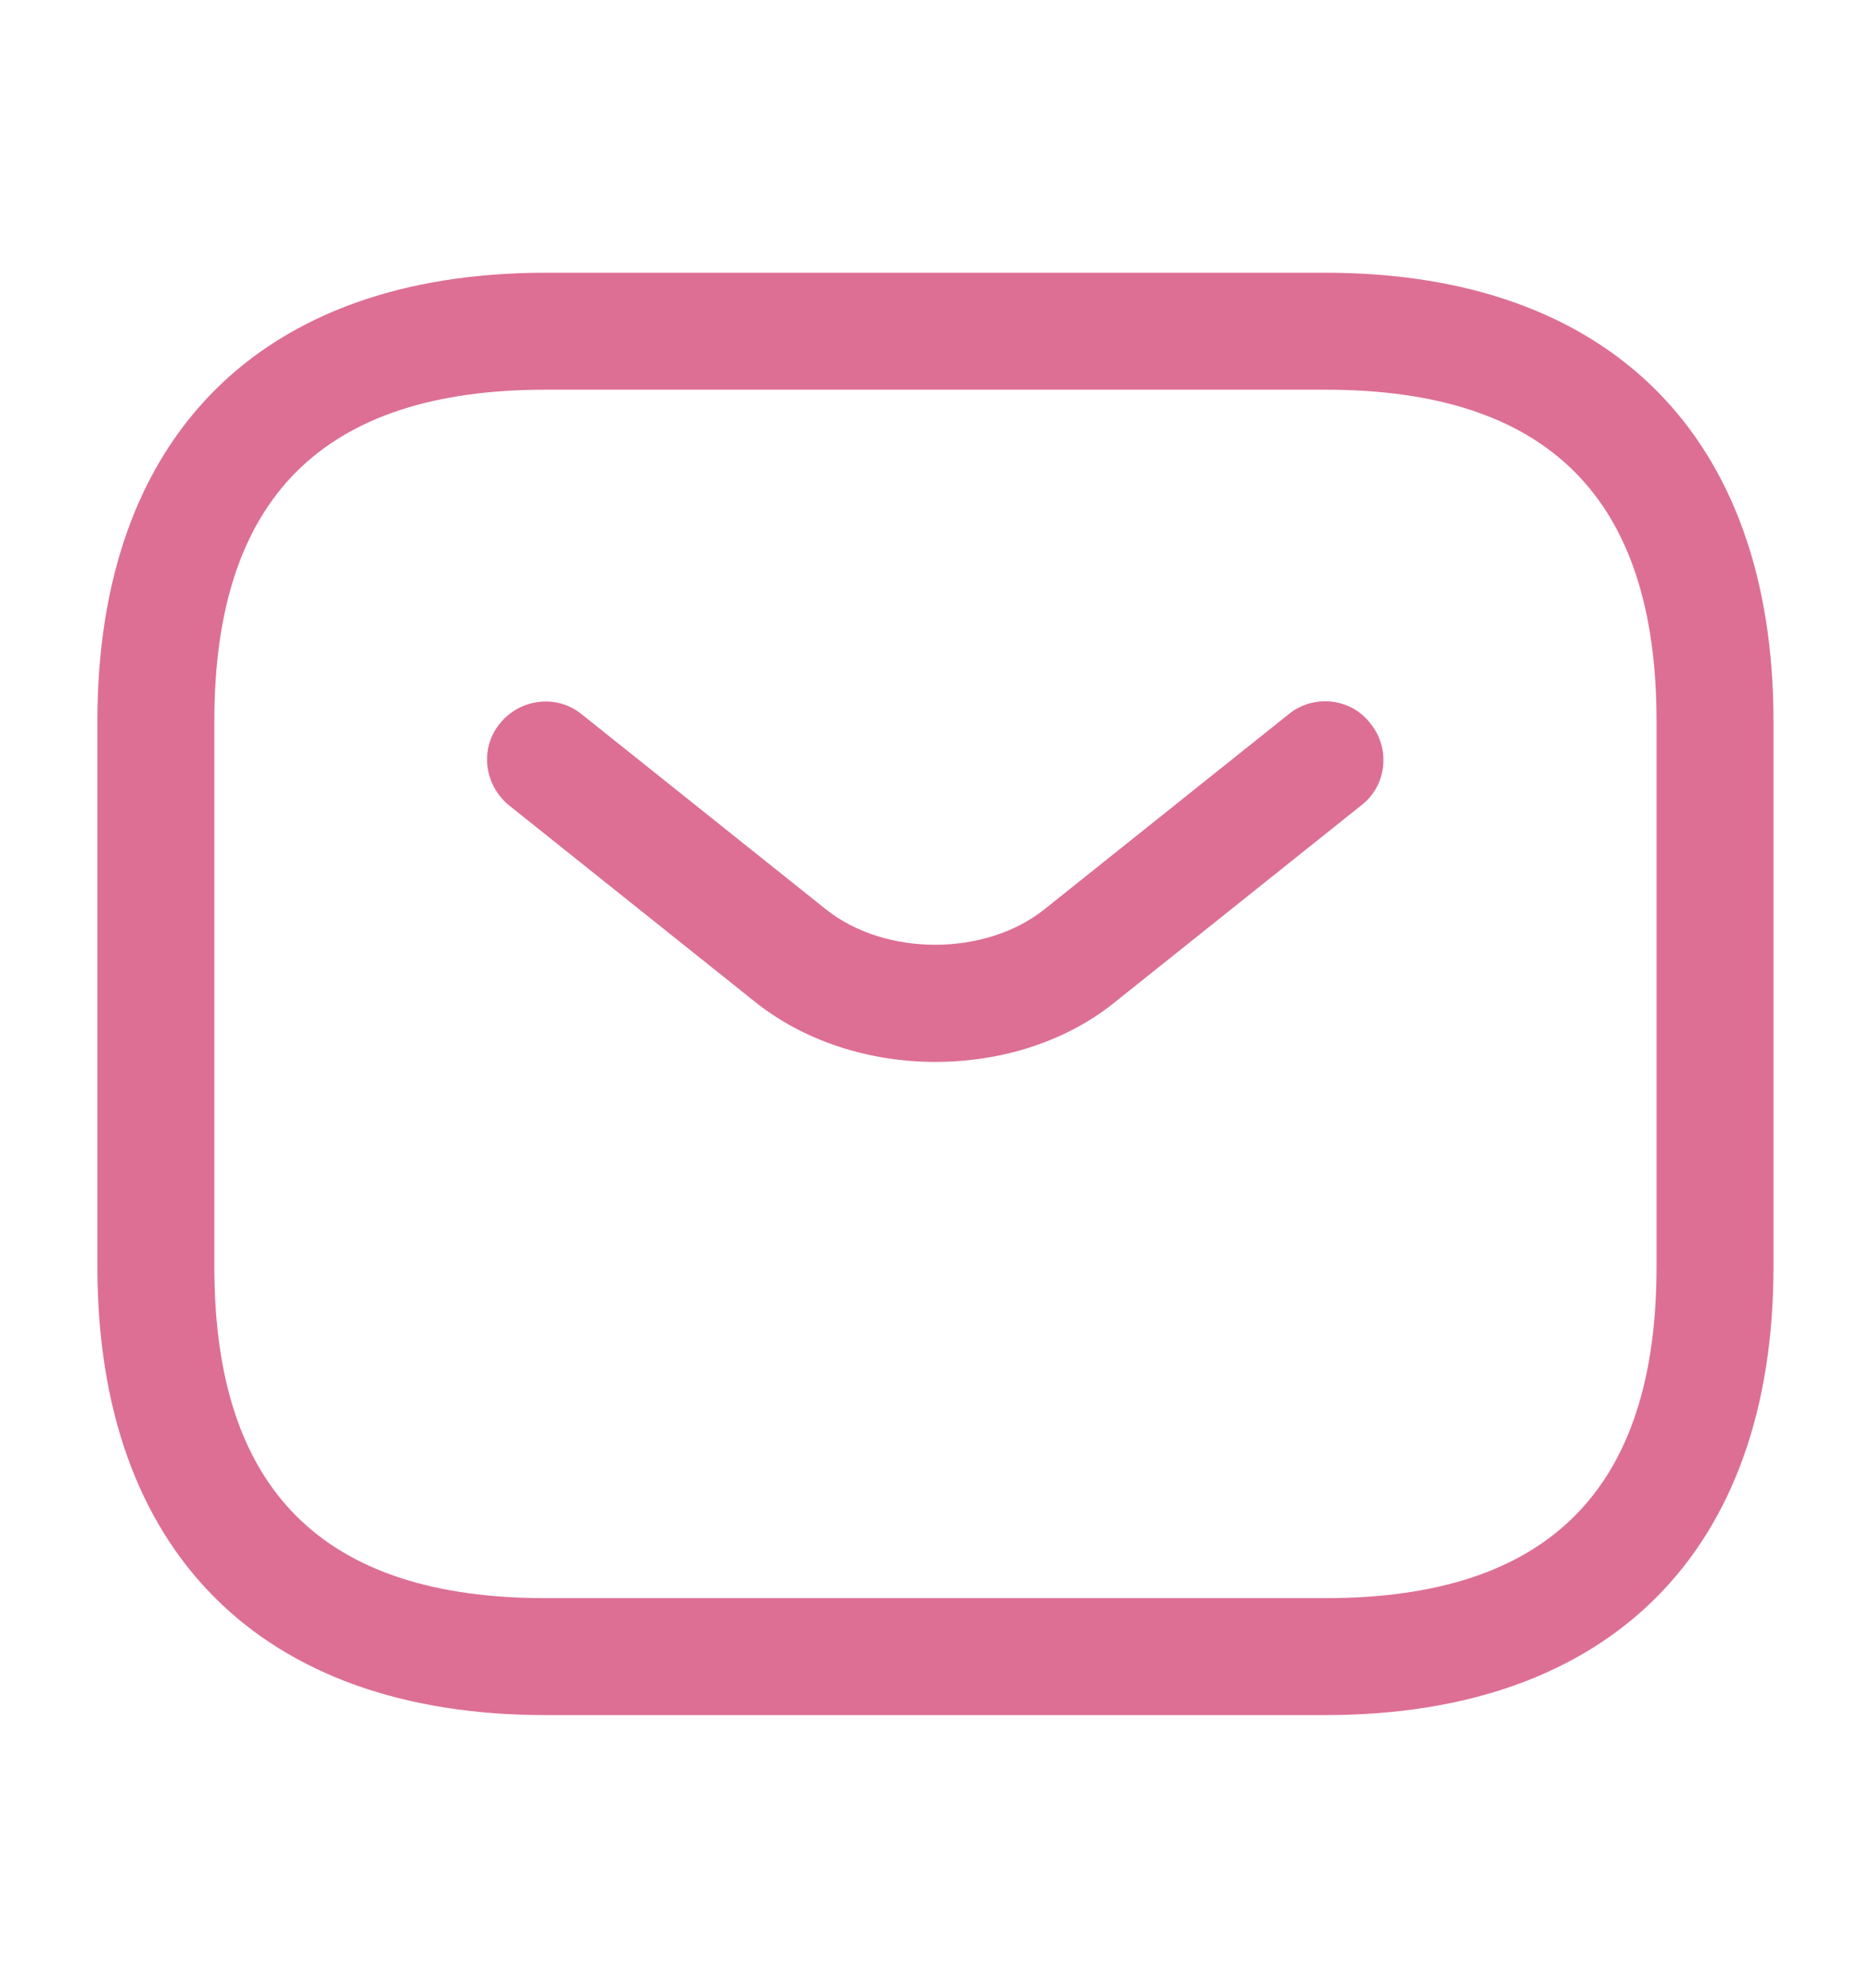 <svg width="16" height="17" viewBox="0 0 16 17" fill="none" xmlns="http://www.w3.org/2000/svg">
<path d="M11.333 14.665H4.666C2.233 14.665 0.833 13.265 0.833 10.832V6.165C0.833 3.732 2.233 2.332 4.666 2.332H11.333C13.766 2.332 15.166 3.732 15.166 6.165V10.832C15.166 13.265 13.766 14.665 11.333 14.665ZM4.666 3.332C2.76 3.332 1.833 4.259 1.833 6.165V10.832C1.833 12.739 2.76 13.665 4.666 13.665H11.333C13.24 13.665 14.166 12.739 14.166 10.832V6.165C14.166 4.259 13.24 3.332 11.333 3.332H4.666Z" fill="#DD6F94"/>
<path d="M8 9.08C7.44 9.08 6.874 8.907 6.44 8.553L4.354 6.887C4.14 6.713 4.1 6.4 4.274 6.187C4.447 5.973 4.76 5.933 4.974 6.107L7.06 7.773C7.567 8.18 8.427 8.18 8.934 7.773L11.02 6.107C11.233 5.933 11.553 5.967 11.72 6.187C11.893 6.4 11.86 6.72 11.64 6.887L9.554 8.553C9.127 8.907 8.56 9.08 8 9.08Z" fill="#DD6F94"/>
</svg>
